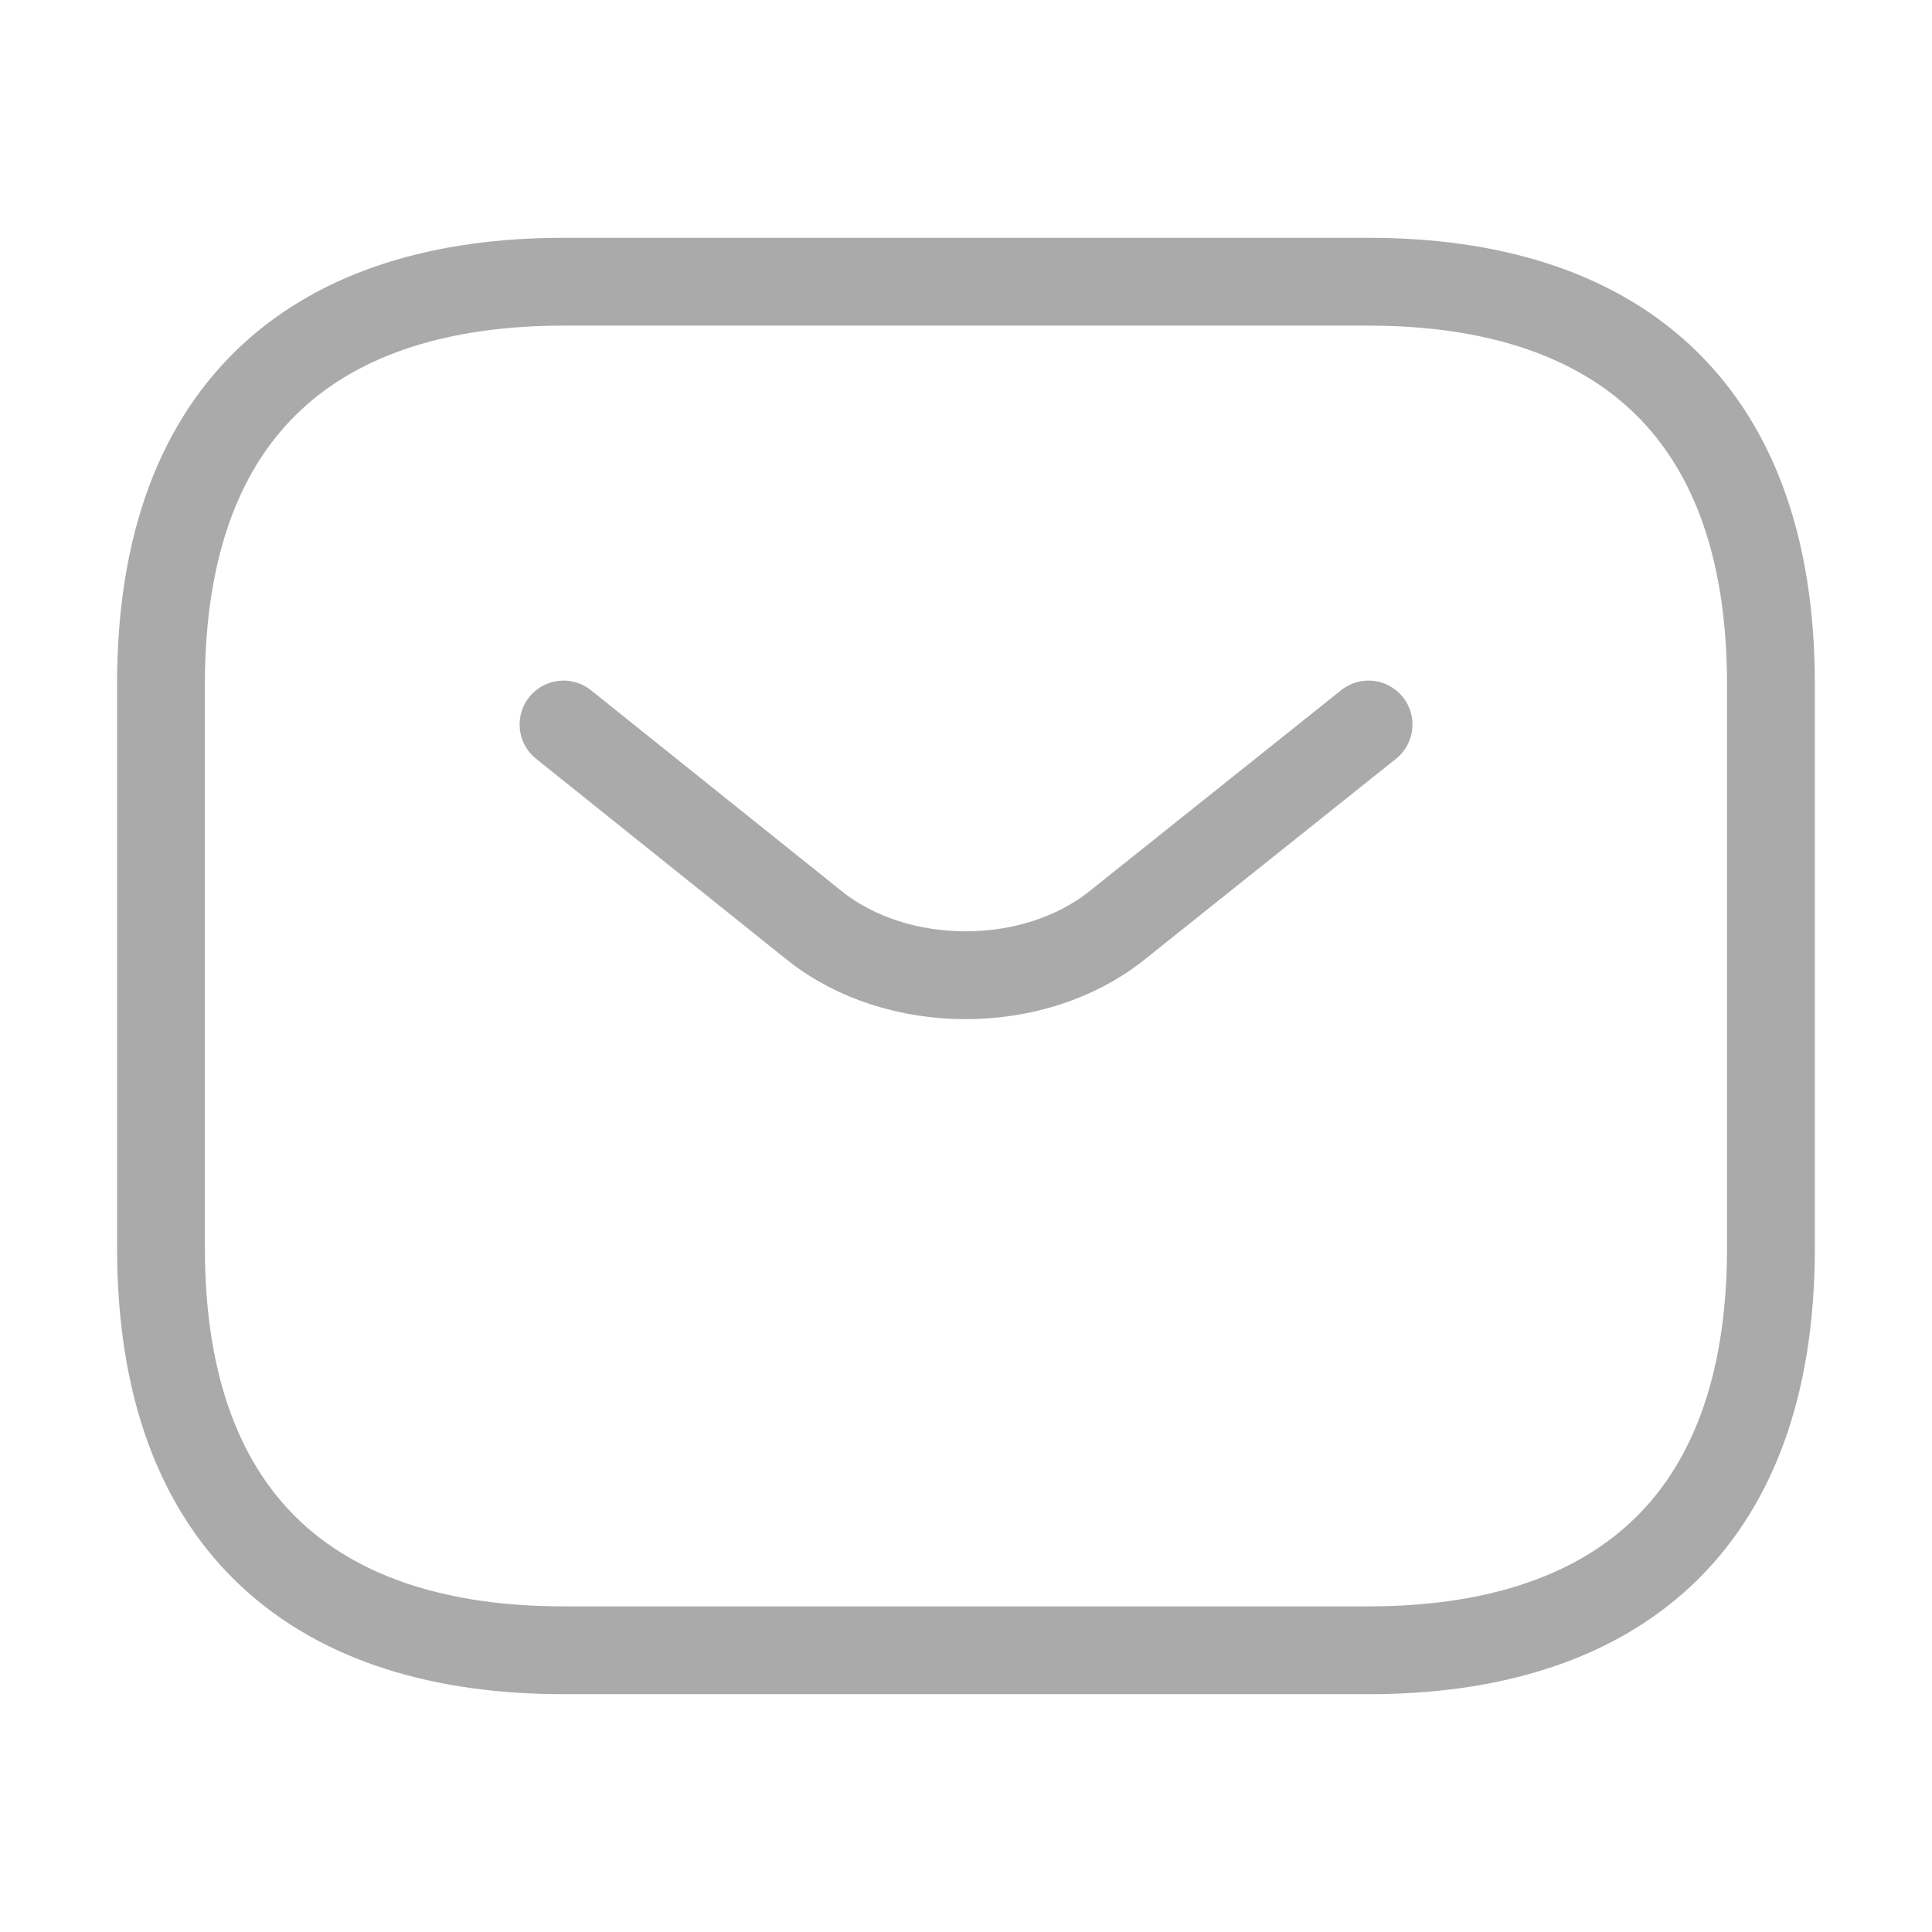 <svg width="22" height="22" viewBox="0 0 22 22" fill="none" xmlns="http://www.w3.org/2000/svg">
<g id="sms">
<g id="vuesax/linear/sms">
<g id="sms_2">
<path id="Vector" d="M15.583 18.792H6.416C3.666 18.792 1.833 17.417 1.833 14.208V7.792C1.833 4.583 3.666 3.208 6.416 3.208H15.583C18.333 3.208 20.166 4.583 20.166 7.792V14.208C20.166 17.417 18.333 18.792 15.583 18.792Z" stroke="#AAAAAA" stroke-miterlimit="10" stroke-linecap="round" stroke-linejoin="round"/>
<path id="Vector_2" d="M15.584 8.25L12.714 10.542C11.77 11.293 10.221 11.293 9.277 10.542L6.417 8.25" stroke="#AAAAAA" stroke-miterlimit="10" stroke-linecap="round" stroke-linejoin="round"/>
</g>
</g>
</g>
</svg>
